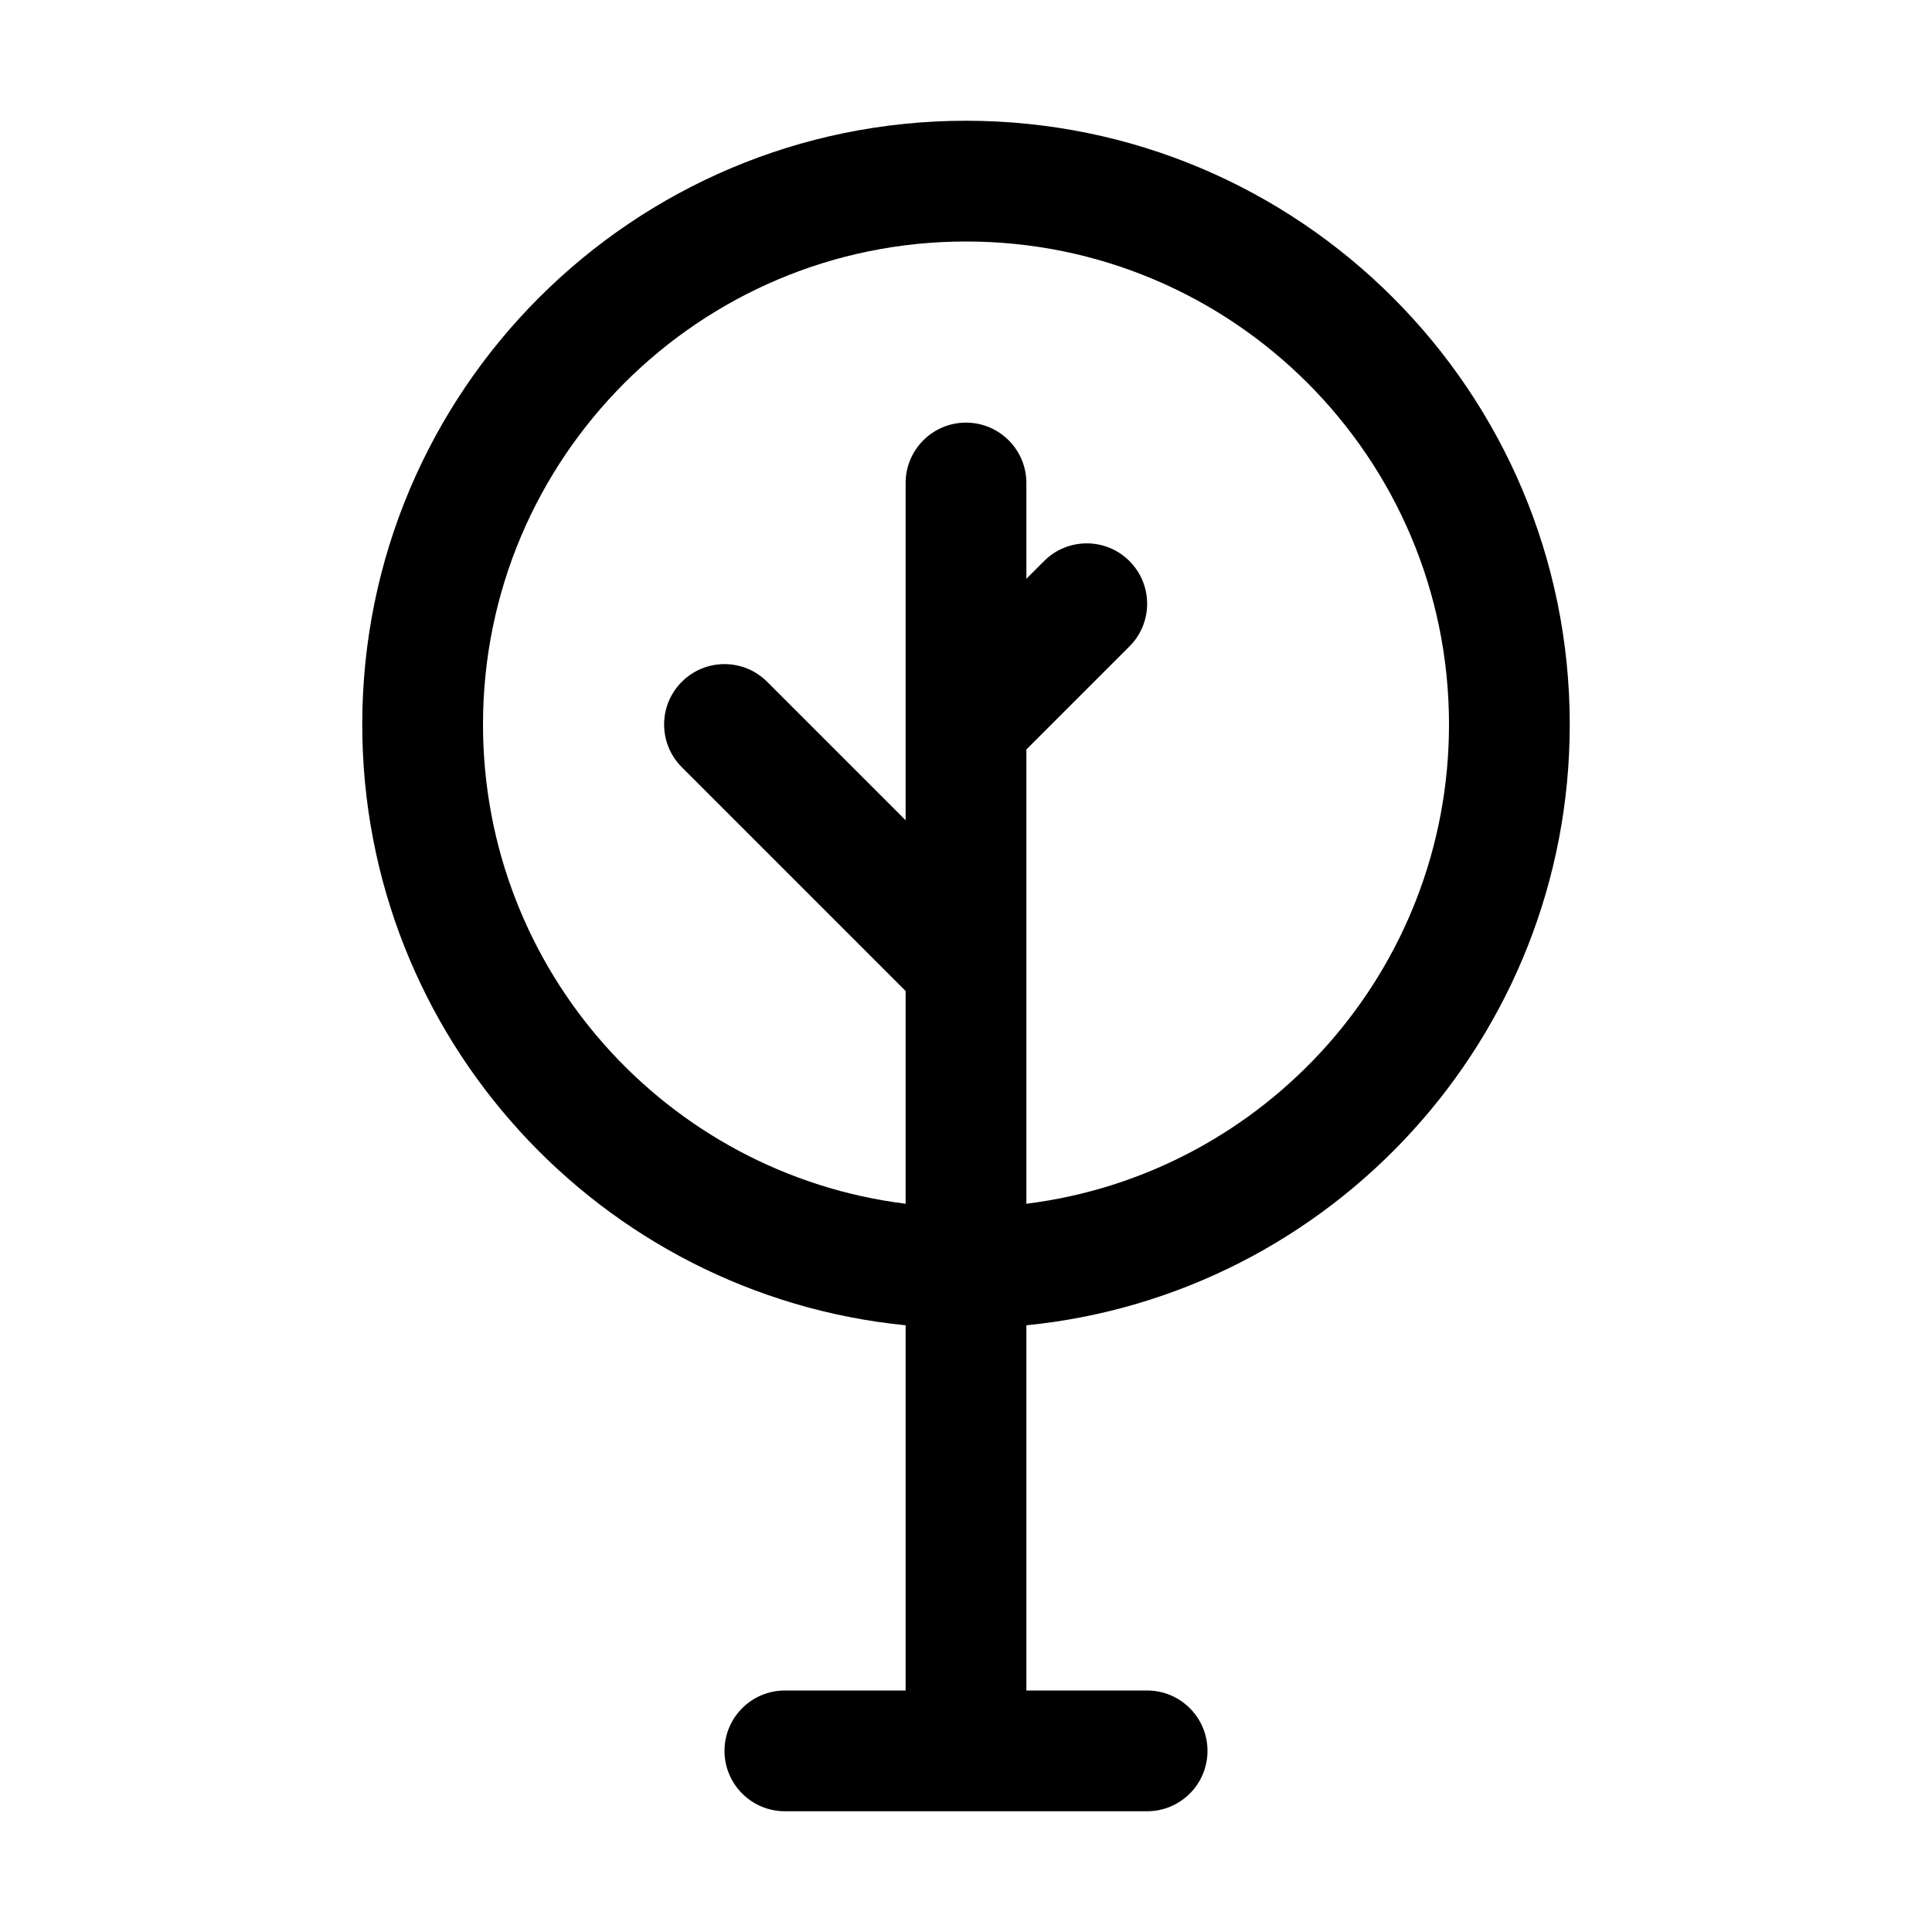 <svg width="32" height="32" viewBox="0 0 32 32" fill="none" xmlns="http://www.w3.org/2000/svg">
<path fill-rule="evenodd" clip-rule="evenodd" d="M17 21.951C22.053 21.449 26 17.185 26 12C26 6.477 21.523 2 16 2C10.477 2 6 6.477 6 12C6 17.185 9.947 21.449 15 21.951V28H13C12.448 28 12 28.448 12 29C12 29.552 12.448 30 13 30H19C19.552 30 20 29.552 20 29C20 28.448 19.552 28 19 28H17V21.951ZM16 4C11.582 4 8 7.582 8 12C8 16.08 11.054 19.446 15 19.938V16.414L11.293 12.707C10.902 12.317 10.902 11.683 11.293 11.293C11.683 10.902 12.317 10.902 12.707 11.293L15 13.586V8C15 7.448 15.448 7 16 7C16.552 7 17 7.448 17 8V9.586L17.293 9.293C17.683 8.902 18.317 8.902 18.707 9.293C19.098 9.683 19.098 10.317 18.707 10.707L17 12.414V19.938C20.946 19.446 24 16.08 24 12C24 7.582 20.418 4 16 4Z" fill="black"/>
</svg>
